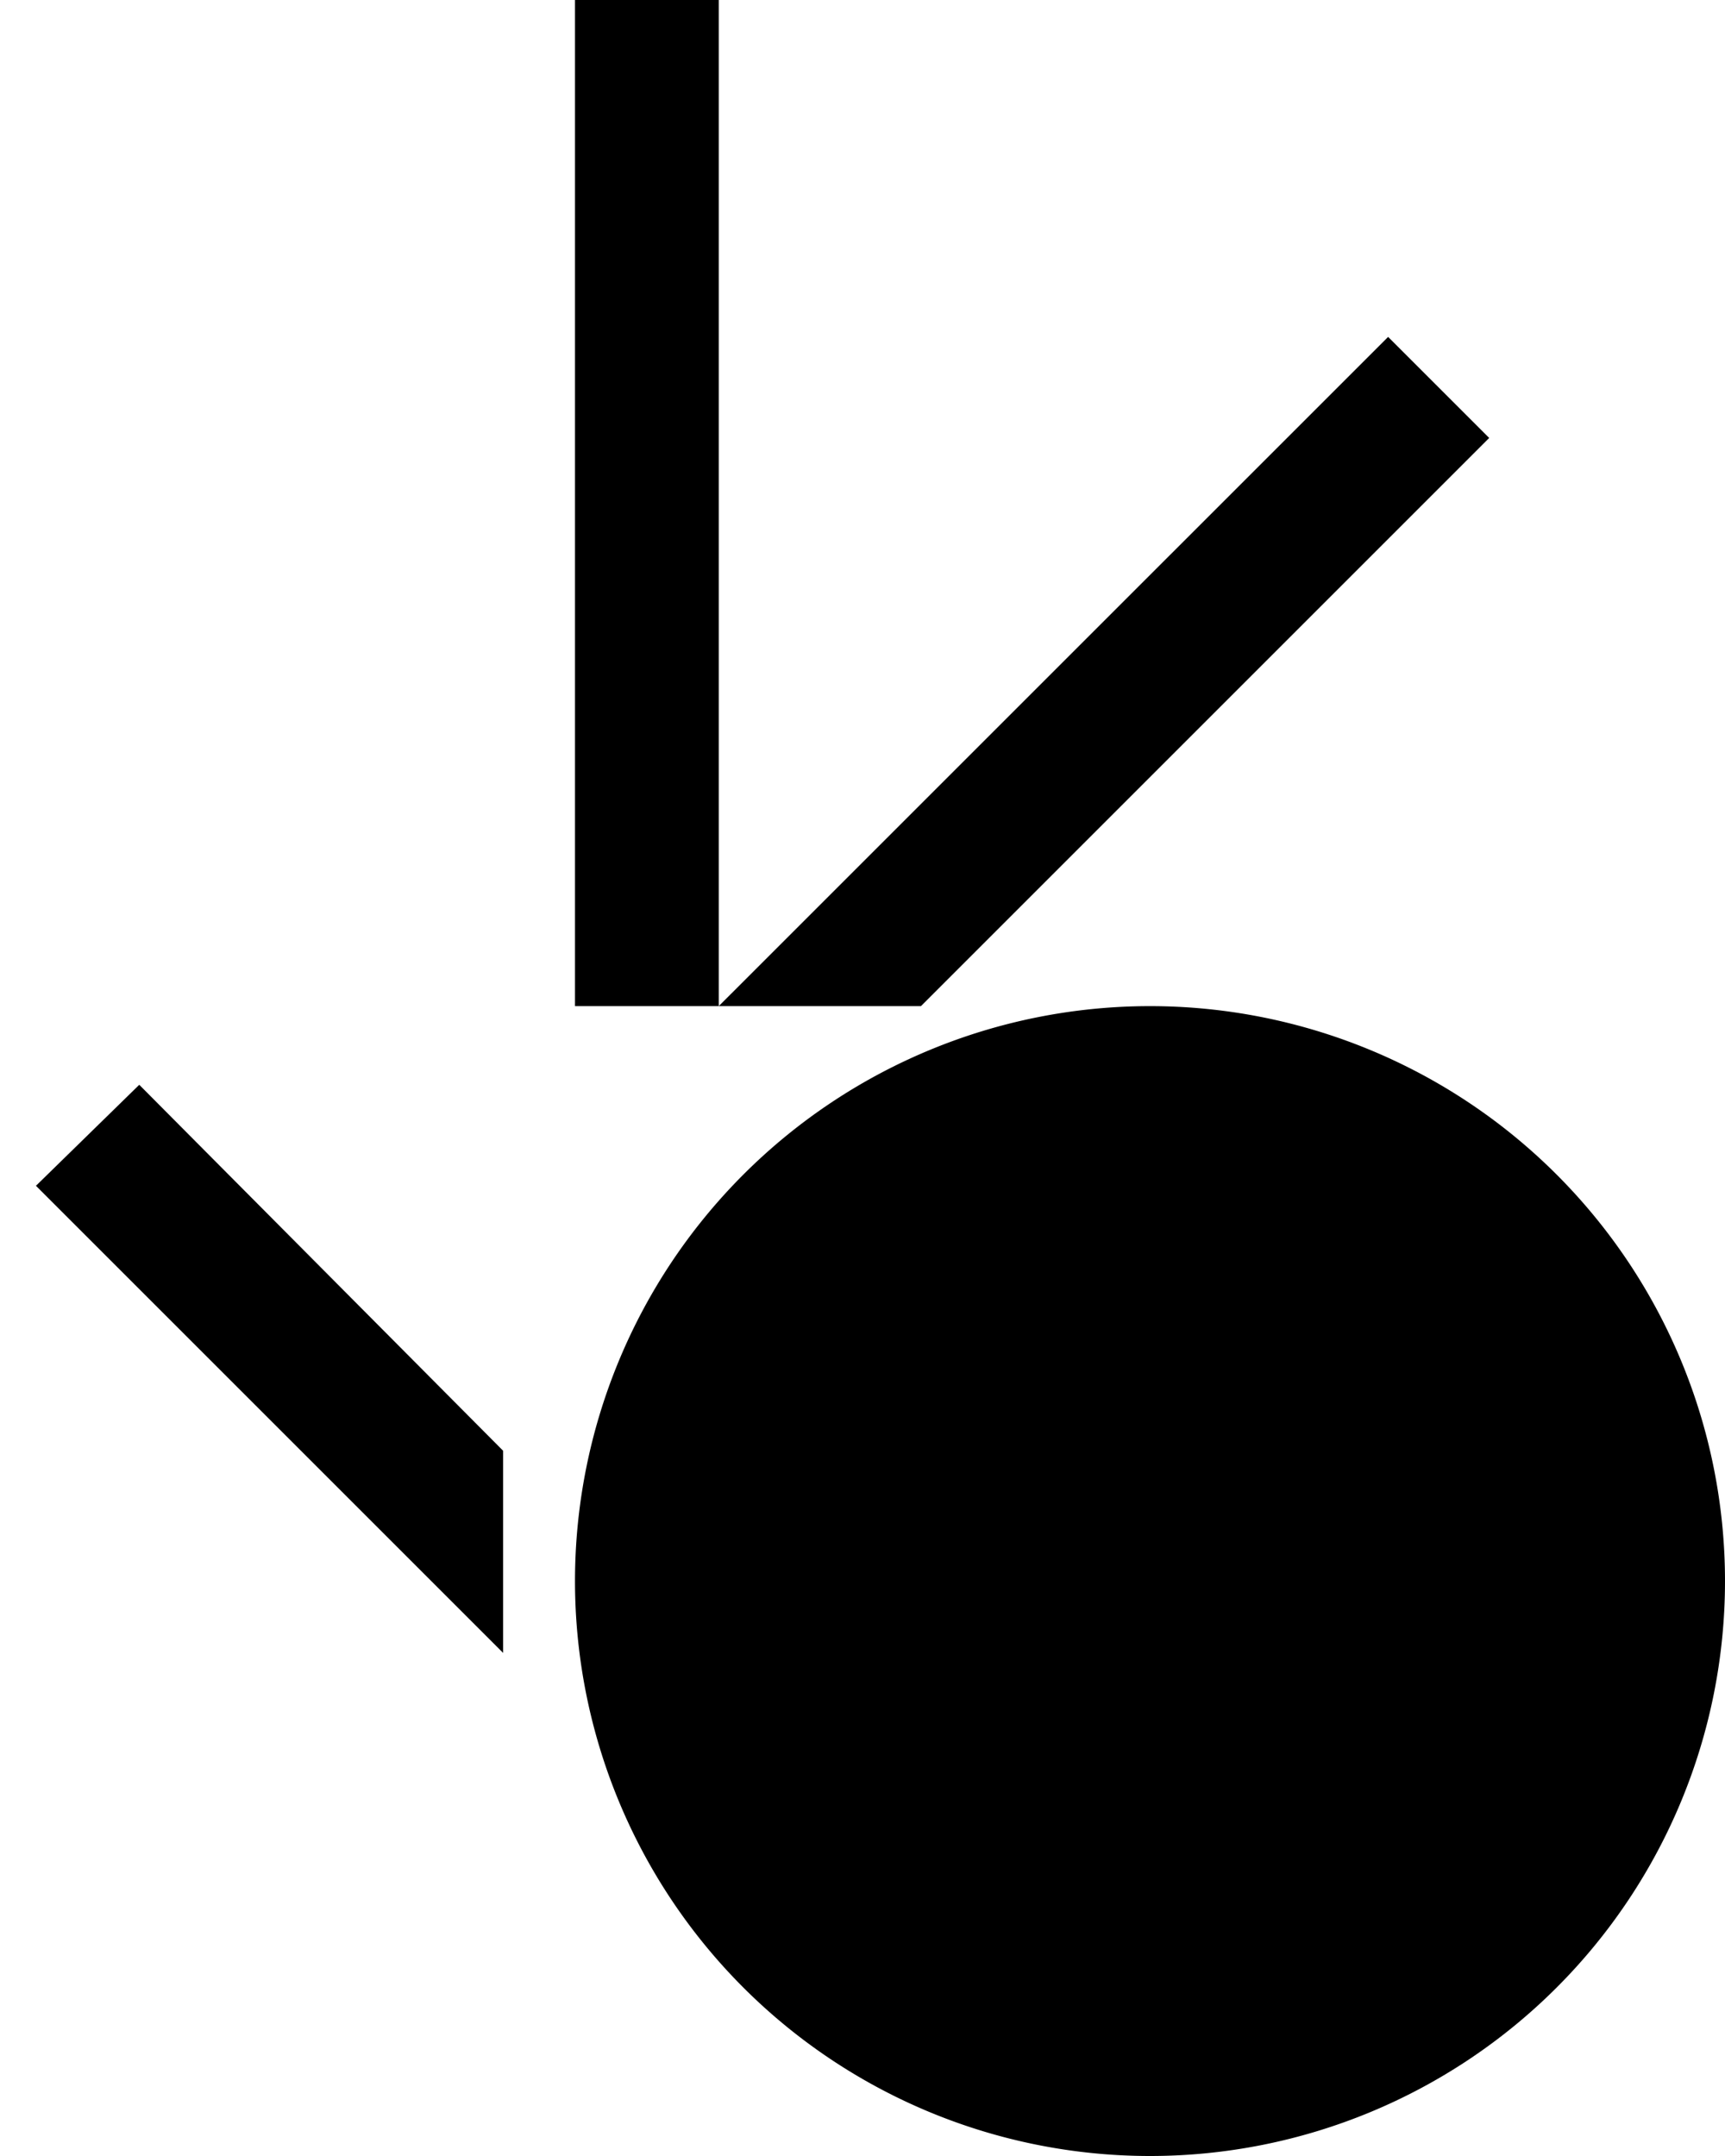 <svg xmlns="http://www.w3.org/2000/svg" width="24" height="30" version="1.0"><path d="M24 22a8 8 0 1 1-16 0 8 8 0 1 1 16 0zM8 0h2v14H8z"/><path d="M19.313 4.688L10 14h2.813l7.906-7.906-1.407-1.407zM1.938 15.094L.5 16.5 7 23v-2.813l-5.063-5.093z"/></svg>